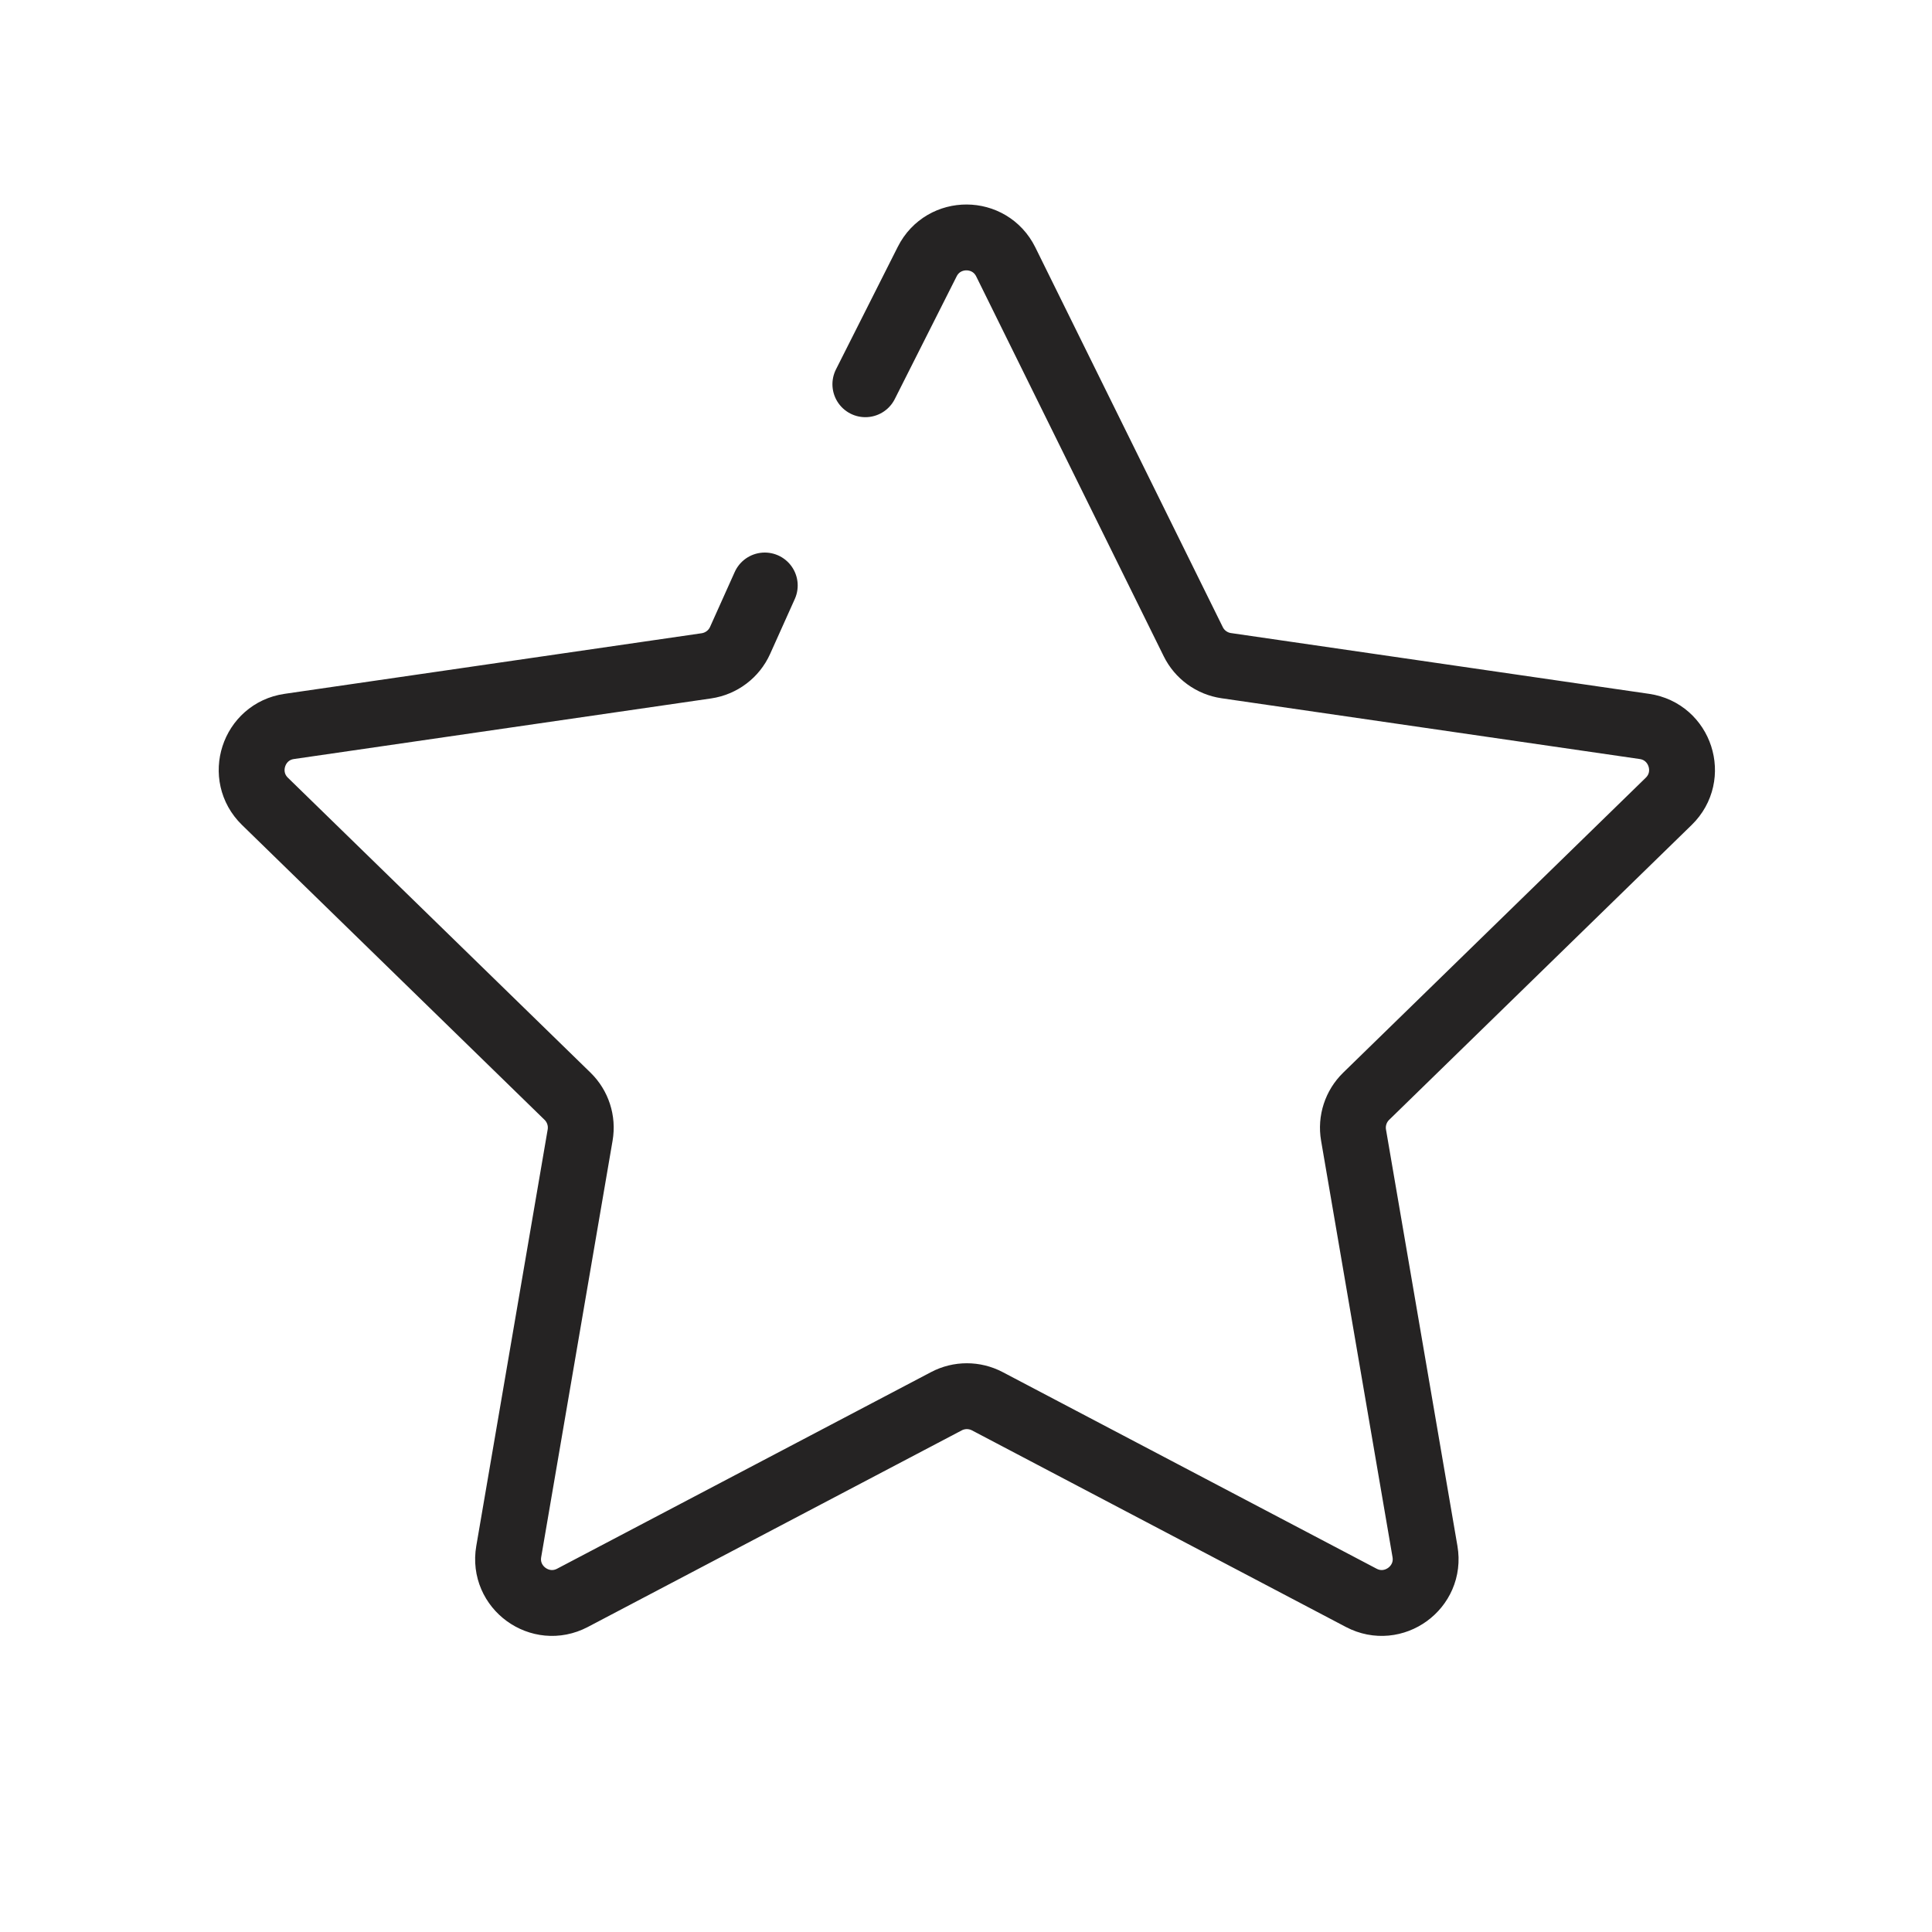<svg width="44" height="44" viewBox="0 0 44 44" fill="none" xmlns="http://www.w3.org/2000/svg">
<g clip-path="url(#clip0_611_5609)">
<path d="M19.708 8.751L21.117 5.957C21.488 5.221 22.541 5.225 22.906 5.965L27.175 14.613C27.32 14.908 27.602 15.113 27.928 15.16L37.45 16.544C38.27 16.663 38.598 17.671 38.004 18.25L31.114 24.966C30.878 25.196 30.77 25.527 30.826 25.851L32.453 35.336C32.593 36.152 31.735 36.775 31.002 36.39L22.485 31.912C22.193 31.759 21.845 31.759 21.554 31.912L13.037 36.39C12.303 36.775 11.446 36.152 11.586 35.336L13.212 25.851C13.268 25.527 13.161 25.196 12.925 24.966L6.034 18.25C5.441 17.671 5.768 16.663 6.588 16.544L16.087 15.164C16.426 15.114 16.716 14.896 16.856 14.583L17.417 13.334" stroke="#252323" stroke-width="1.5" stroke-linecap="round" stroke-linejoin="round"/>
</g>
<defs>
<clipPath id="clip0_611_5609">
<rect width="44" height="44" fill="white"/>
</clipPath>
</defs>
</svg>
